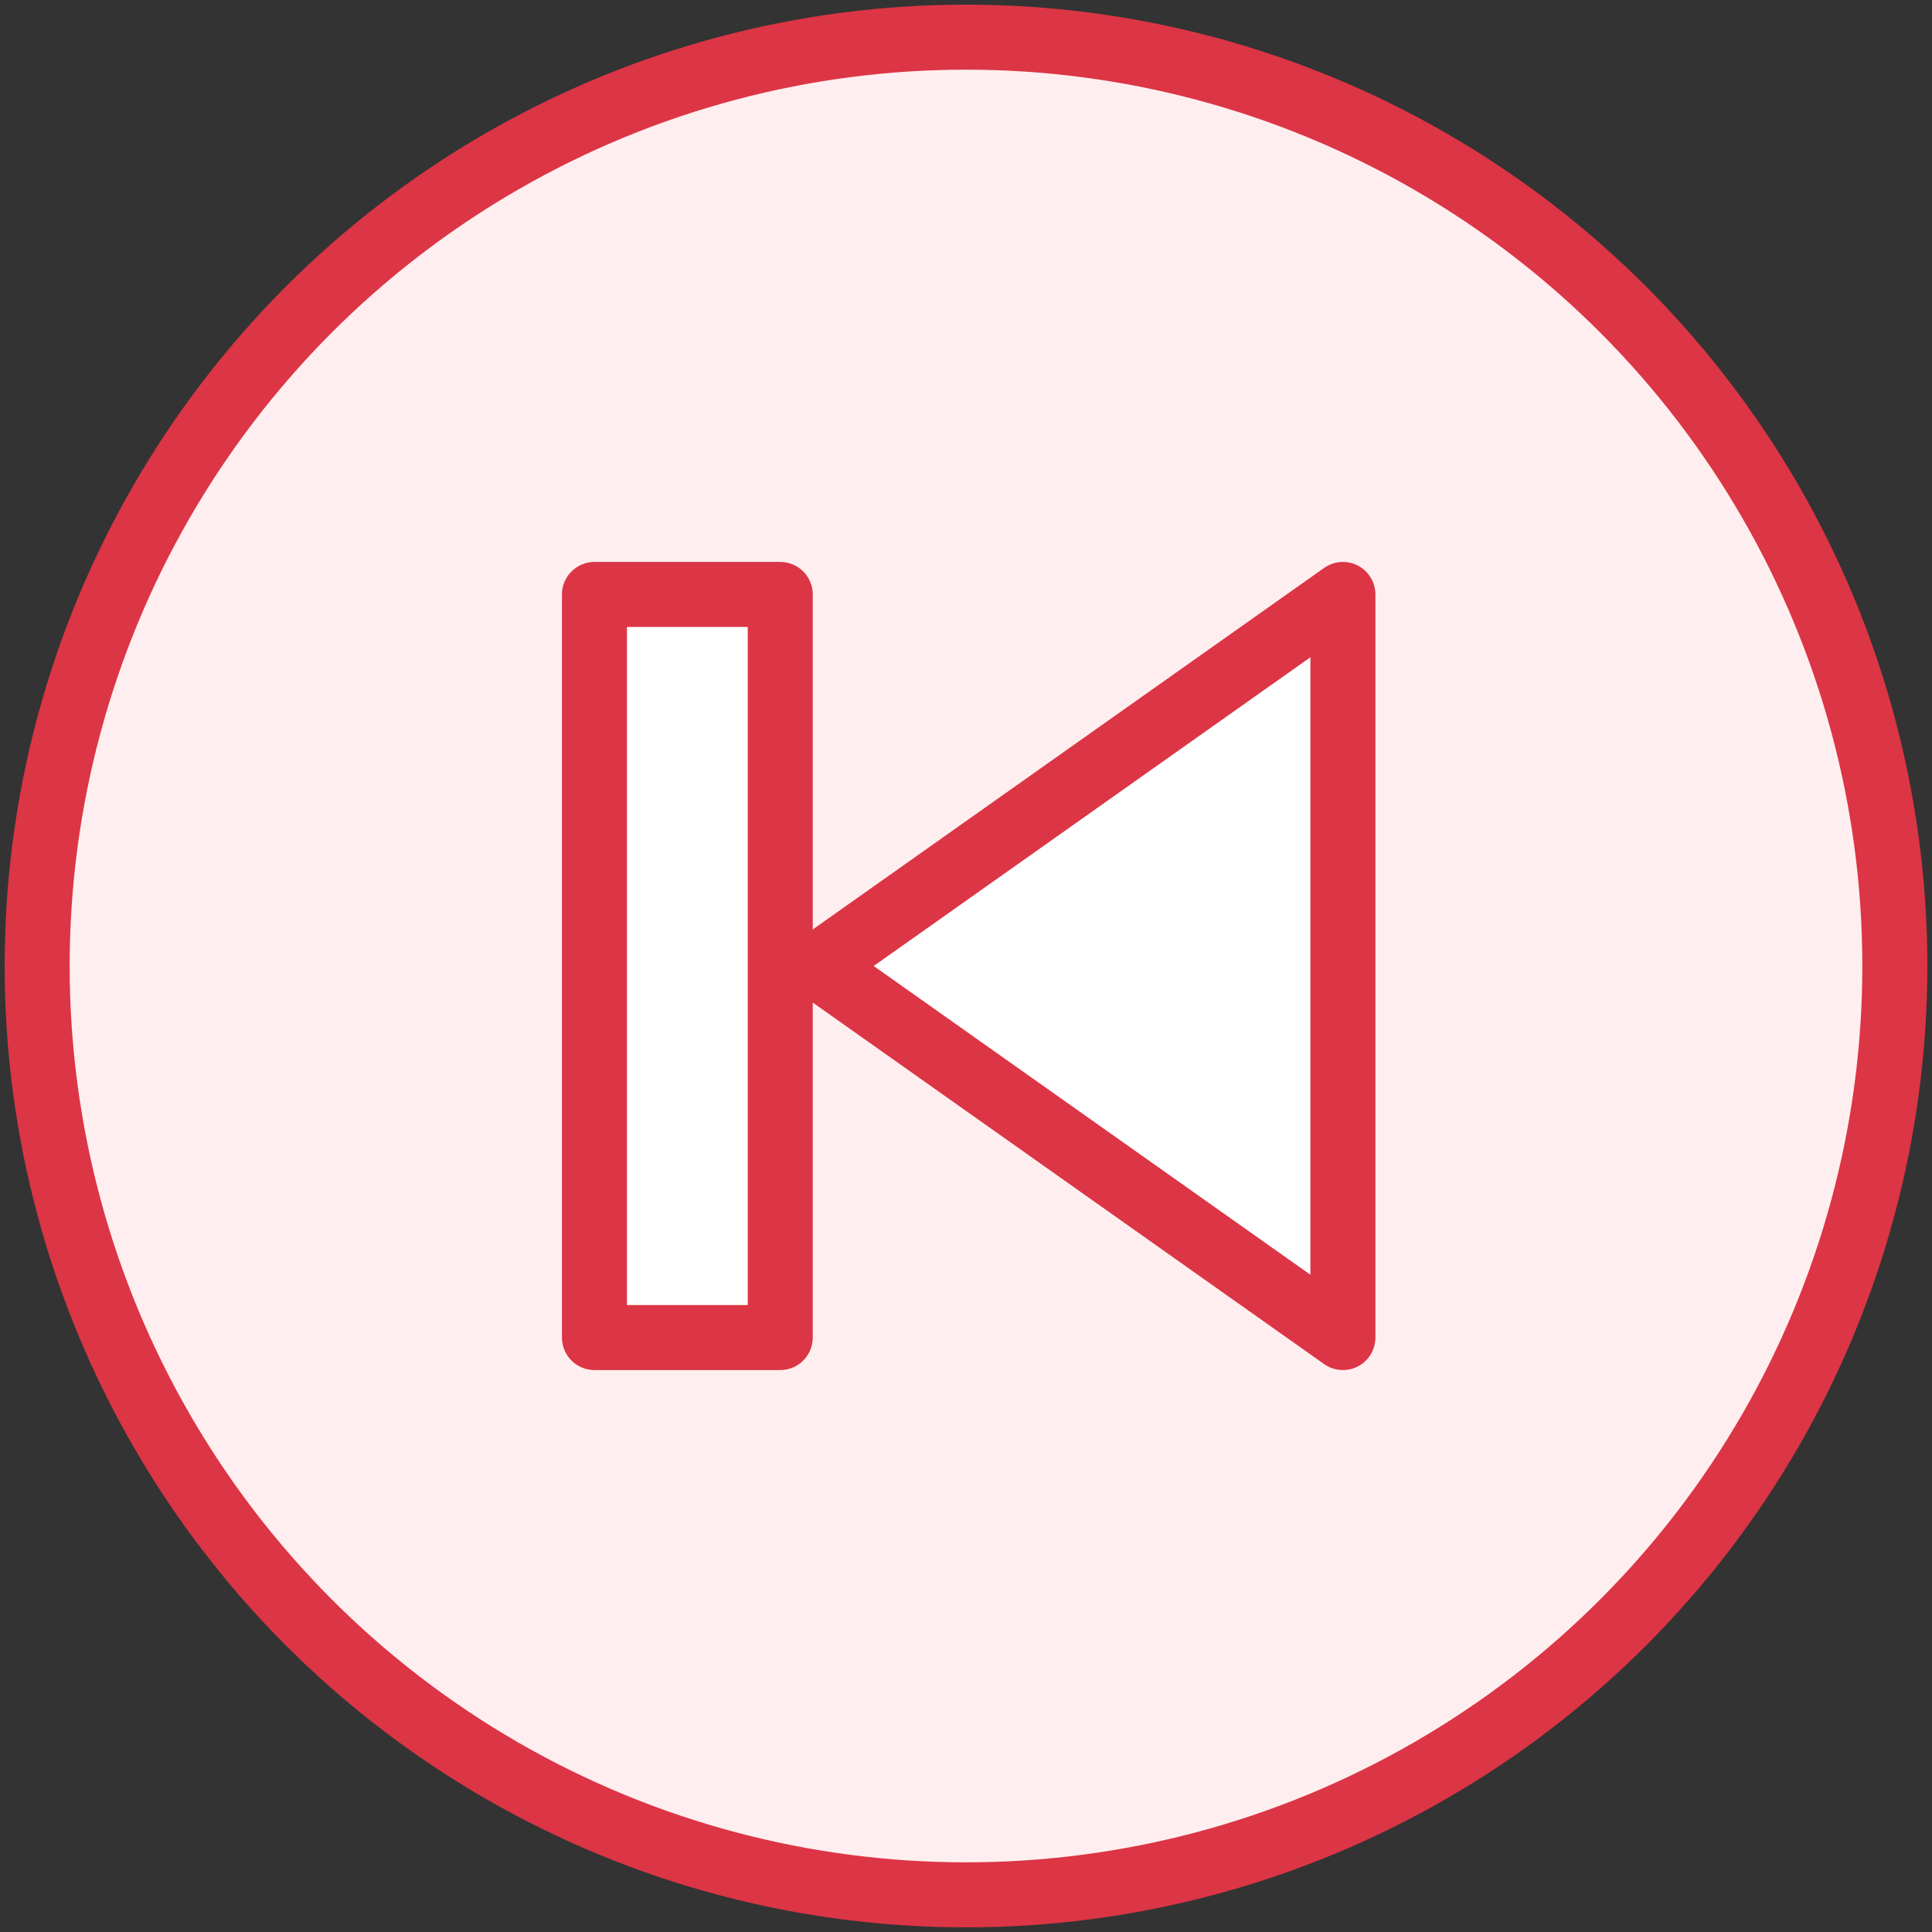 <?xml version="1.0" encoding="UTF-8"?>
<svg width="104px" height="104px" viewBox="0 0 104 104" version="1.1" xmlns="http://www.w3.org/2000/svg" xmlns:xlink="http://www.w3.org/1999/xlink">
    <rect x="0" y="0" width="104" height="104" fill="#333333" stroke="none"/>
    <!-- Generator: Sketch 46.2 (44496) - http://www.bohemiancoding.com/sketch -->
    <title>multimedia-49</title>
    <desc>Created with Sketch.</desc>
    <defs></defs>
    <g id="ALL" stroke="none" stroke-width="1" fill="none" fill-rule="evenodd" stroke-linecap="round" stroke-linejoin="round">
        <g id="Primary" transform="translate(-1482, -6882)" stroke="#DC3545" stroke-width="3.5">
            <g id="Group-15" transform="translate(200, 200)">
                <g id="multimedia-49" transform="translate(1284, 6684)">
                    <circle id="Layer-1" fill="#FFEEEF" cx="50" cy="50" r="50"></circle>
                    <polygon id="Layer-2" fill="#FFFFFF" points="30 30 30 70 40 70 40 30"></polygon>
                    <polygon id="Layer-3" fill="#FFFFFF" points="42 50 70.289 70 70.289 30"></polygon>
                </g>
            </g>
        </g>
    </g>
</svg>